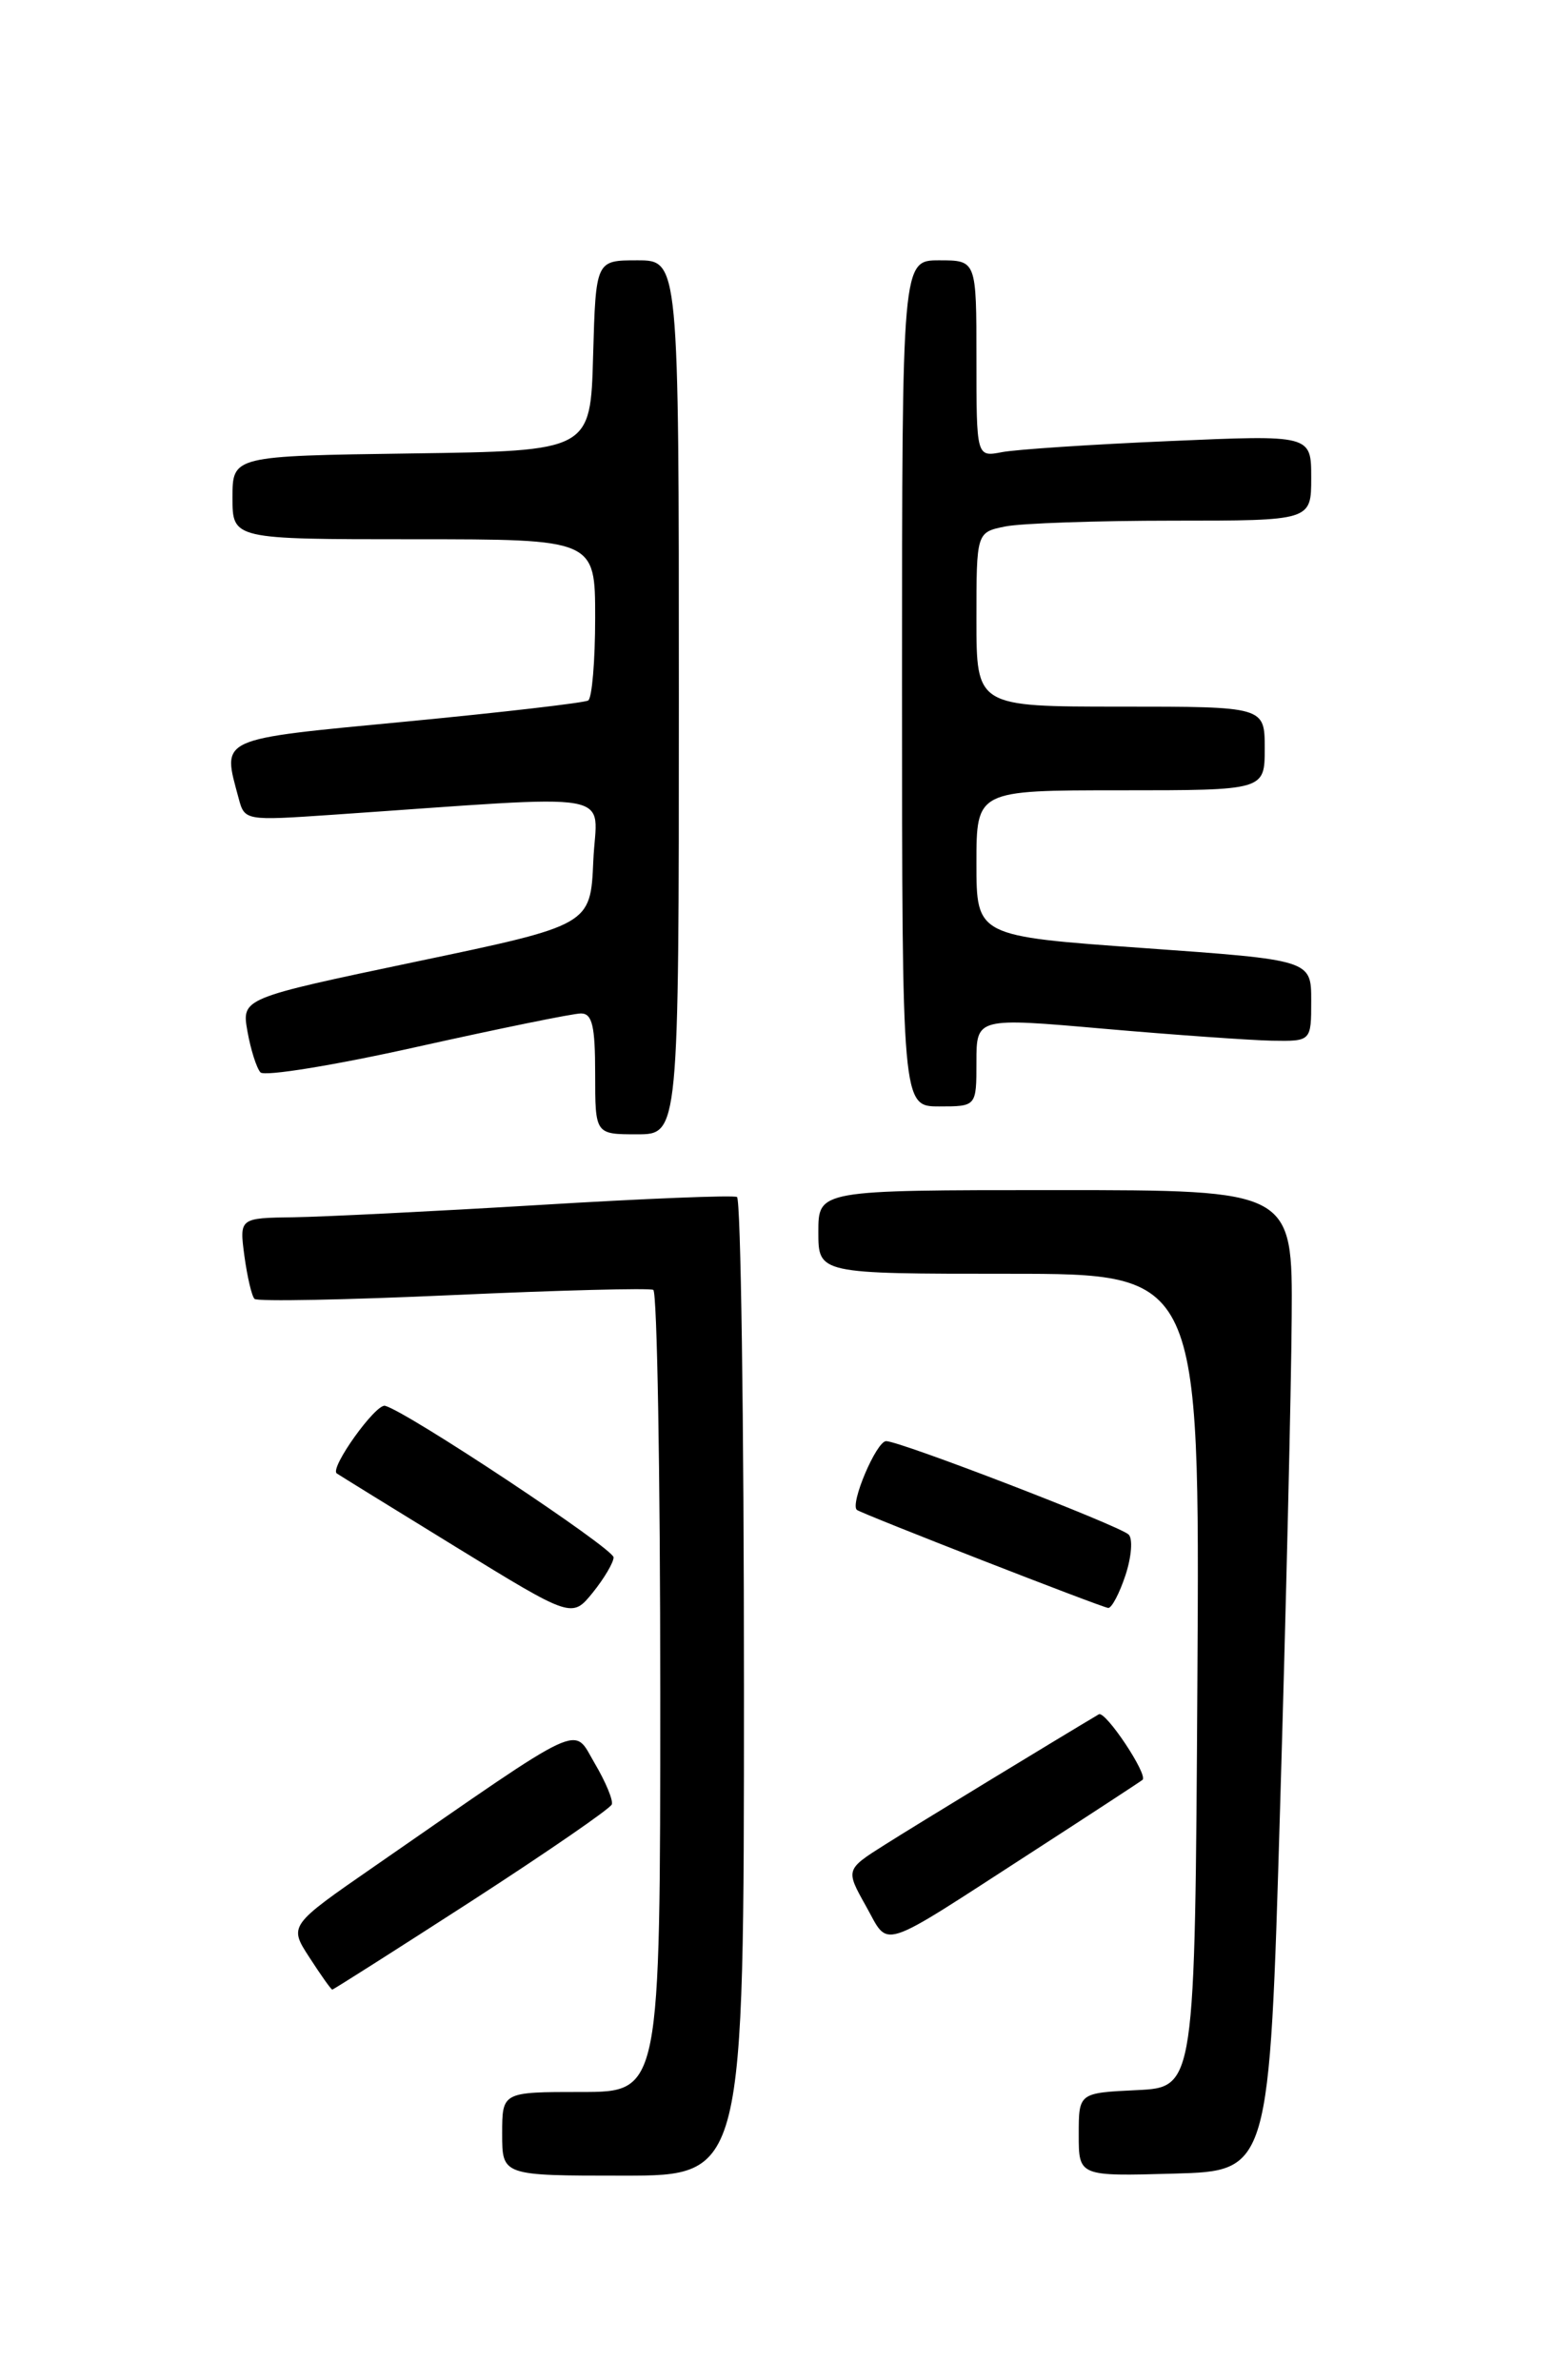 <?xml version="1.0" encoding="UTF-8" standalone="no"?>
<!DOCTYPE svg PUBLIC "-//W3C//DTD SVG 1.1//EN" "http://www.w3.org/Graphics/SVG/1.1/DTD/svg11.dtd" >
<svg xmlns="http://www.w3.org/2000/svg" xmlns:xlink="http://www.w3.org/1999/xlink" version="1.1" viewBox="0 0 167 256">
 <g >
 <path fill="currentColor"
d=" M 80.00 181.56 C 80.00 152.72 79.66 128.95 79.25 128.74 C 78.84 128.53 69.28 128.91 58.00 129.60 C 46.72 130.28 34.85 130.87 31.62 130.92 C 25.74 131.00 25.74 131.00 26.28 135.08 C 26.59 137.33 27.07 139.41 27.37 139.70 C 27.66 140.00 37.26 139.81 48.70 139.29 C 60.14 138.77 69.84 138.52 70.25 138.73 C 70.66 138.94 71.00 158.44 71.00 182.06 C 71.00 225.00 71.00 225.00 62.50 225.00 C 54.00 225.00 54.00 225.00 54.00 229.50 C 54.00 234.00 54.00 234.00 67.00 234.00 C 80.00 234.00 80.00 234.00 80.00 181.56 Z  M 137.65 194.50 C 138.29 173.05 138.85 149.31 138.90 141.75 C 139.00 128.00 139.00 128.00 113.50 128.00 C 88.00 128.00 88.00 128.00 88.00 132.50 C 88.00 137.00 88.00 137.00 108.51 137.00 C 129.02 137.00 129.02 137.00 128.76 180.75 C 128.50 224.50 128.50 224.50 122.25 224.80 C 116.00 225.10 116.00 225.10 116.00 229.58 C 116.00 234.07 116.00 234.07 126.25 233.78 C 136.50 233.50 136.50 233.50 137.65 194.50 Z  M 50.73 204.45 C 58.85 199.19 65.63 194.52 65.79 194.07 C 65.95 193.62 65.12 191.63 63.95 189.65 C 61.56 185.59 63.27 184.79 40.28 200.72 C 31.05 207.11 31.05 207.11 33.28 210.54 C 34.50 212.43 35.60 213.98 35.73 213.99 C 35.85 213.99 42.60 209.70 50.73 204.45 Z  M 110.82 199.30 C 117.24 195.15 122.66 191.60 122.86 191.43 C 123.48 190.88 118.87 183.96 118.16 184.38 C 113.95 186.88 98.52 196.27 95.21 198.37 C 90.92 201.08 90.92 201.08 93.11 204.99 C 95.69 209.57 94.19 210.06 110.82 199.30 Z  M 65.98 167.50 C 65.97 166.54 43.77 151.81 41.41 151.20 C 40.41 150.94 35.43 157.89 36.21 158.47 C 36.37 158.59 42.12 162.14 49.00 166.37 C 61.50 174.05 61.50 174.05 63.75 171.28 C 64.98 169.75 65.98 168.05 65.98 167.50 Z  M 121.03 169.41 C 121.68 167.43 121.83 165.47 121.36 165.04 C 120.25 164.04 96.79 155.00 95.29 155.00 C 94.24 155.00 91.36 161.80 92.15 162.40 C 92.73 162.84 118.44 172.87 119.17 172.94 C 119.54 172.97 120.38 171.38 121.03 169.41 Z  M 73.00 75.00 C 73.00 28.00 73.00 28.00 68.53 28.00 C 64.07 28.00 64.07 28.00 63.78 38.25 C 63.50 48.50 63.50 48.50 44.25 48.77 C 25.00 49.04 25.00 49.04 25.00 53.52 C 25.00 58.00 25.00 58.00 44.50 58.00 C 64.00 58.00 64.00 58.00 64.00 66.44 C 64.00 71.08 63.66 75.09 63.25 75.34 C 62.84 75.59 54.06 76.61 43.75 77.60 C 23.20 79.57 23.89 79.25 25.67 85.89 C 26.30 88.26 26.41 88.27 35.65 87.64 C 67.44 85.46 64.13 84.88 63.80 92.60 C 63.50 99.50 63.50 99.50 44.74 103.43 C 25.98 107.37 25.98 107.37 26.61 110.93 C 26.96 112.90 27.59 114.88 28.01 115.34 C 28.44 115.80 36.02 114.57 44.86 112.59 C 53.71 110.62 61.63 109.00 62.47 109.00 C 63.69 109.00 64.00 110.34 64.00 115.50 C 64.00 122.00 64.00 122.00 68.50 122.00 C 73.00 122.00 73.00 122.00 73.00 75.00 Z  M 105.00 114.22 C 105.00 109.44 105.00 109.44 118.75 110.65 C 126.31 111.31 134.41 111.88 136.75 111.93 C 141.00 112.00 141.00 112.00 141.00 107.63 C 141.00 103.25 141.00 103.25 123.00 101.97 C 105.00 100.69 105.00 100.69 105.00 92.85 C 105.00 85.00 105.00 85.00 120.50 85.00 C 136.00 85.00 136.00 85.00 136.00 80.50 C 136.00 76.00 136.00 76.00 120.50 76.00 C 105.00 76.00 105.00 76.00 105.00 66.62 C 105.00 57.25 105.00 57.25 108.12 56.62 C 109.84 56.28 117.94 56.00 126.12 56.00 C 141.00 56.00 141.00 56.00 141.00 51.39 C 141.00 46.77 141.00 46.77 125.75 47.44 C 117.36 47.80 109.26 48.34 107.75 48.63 C 105.00 49.16 105.00 49.16 105.00 38.58 C 105.00 28.00 105.00 28.00 101.00 28.00 C 97.00 28.00 97.00 28.00 97.00 73.50 C 97.00 119.00 97.00 119.00 101.00 119.00 C 105.00 119.00 105.00 119.00 105.00 114.22 Z "/>
</g>
</svg>